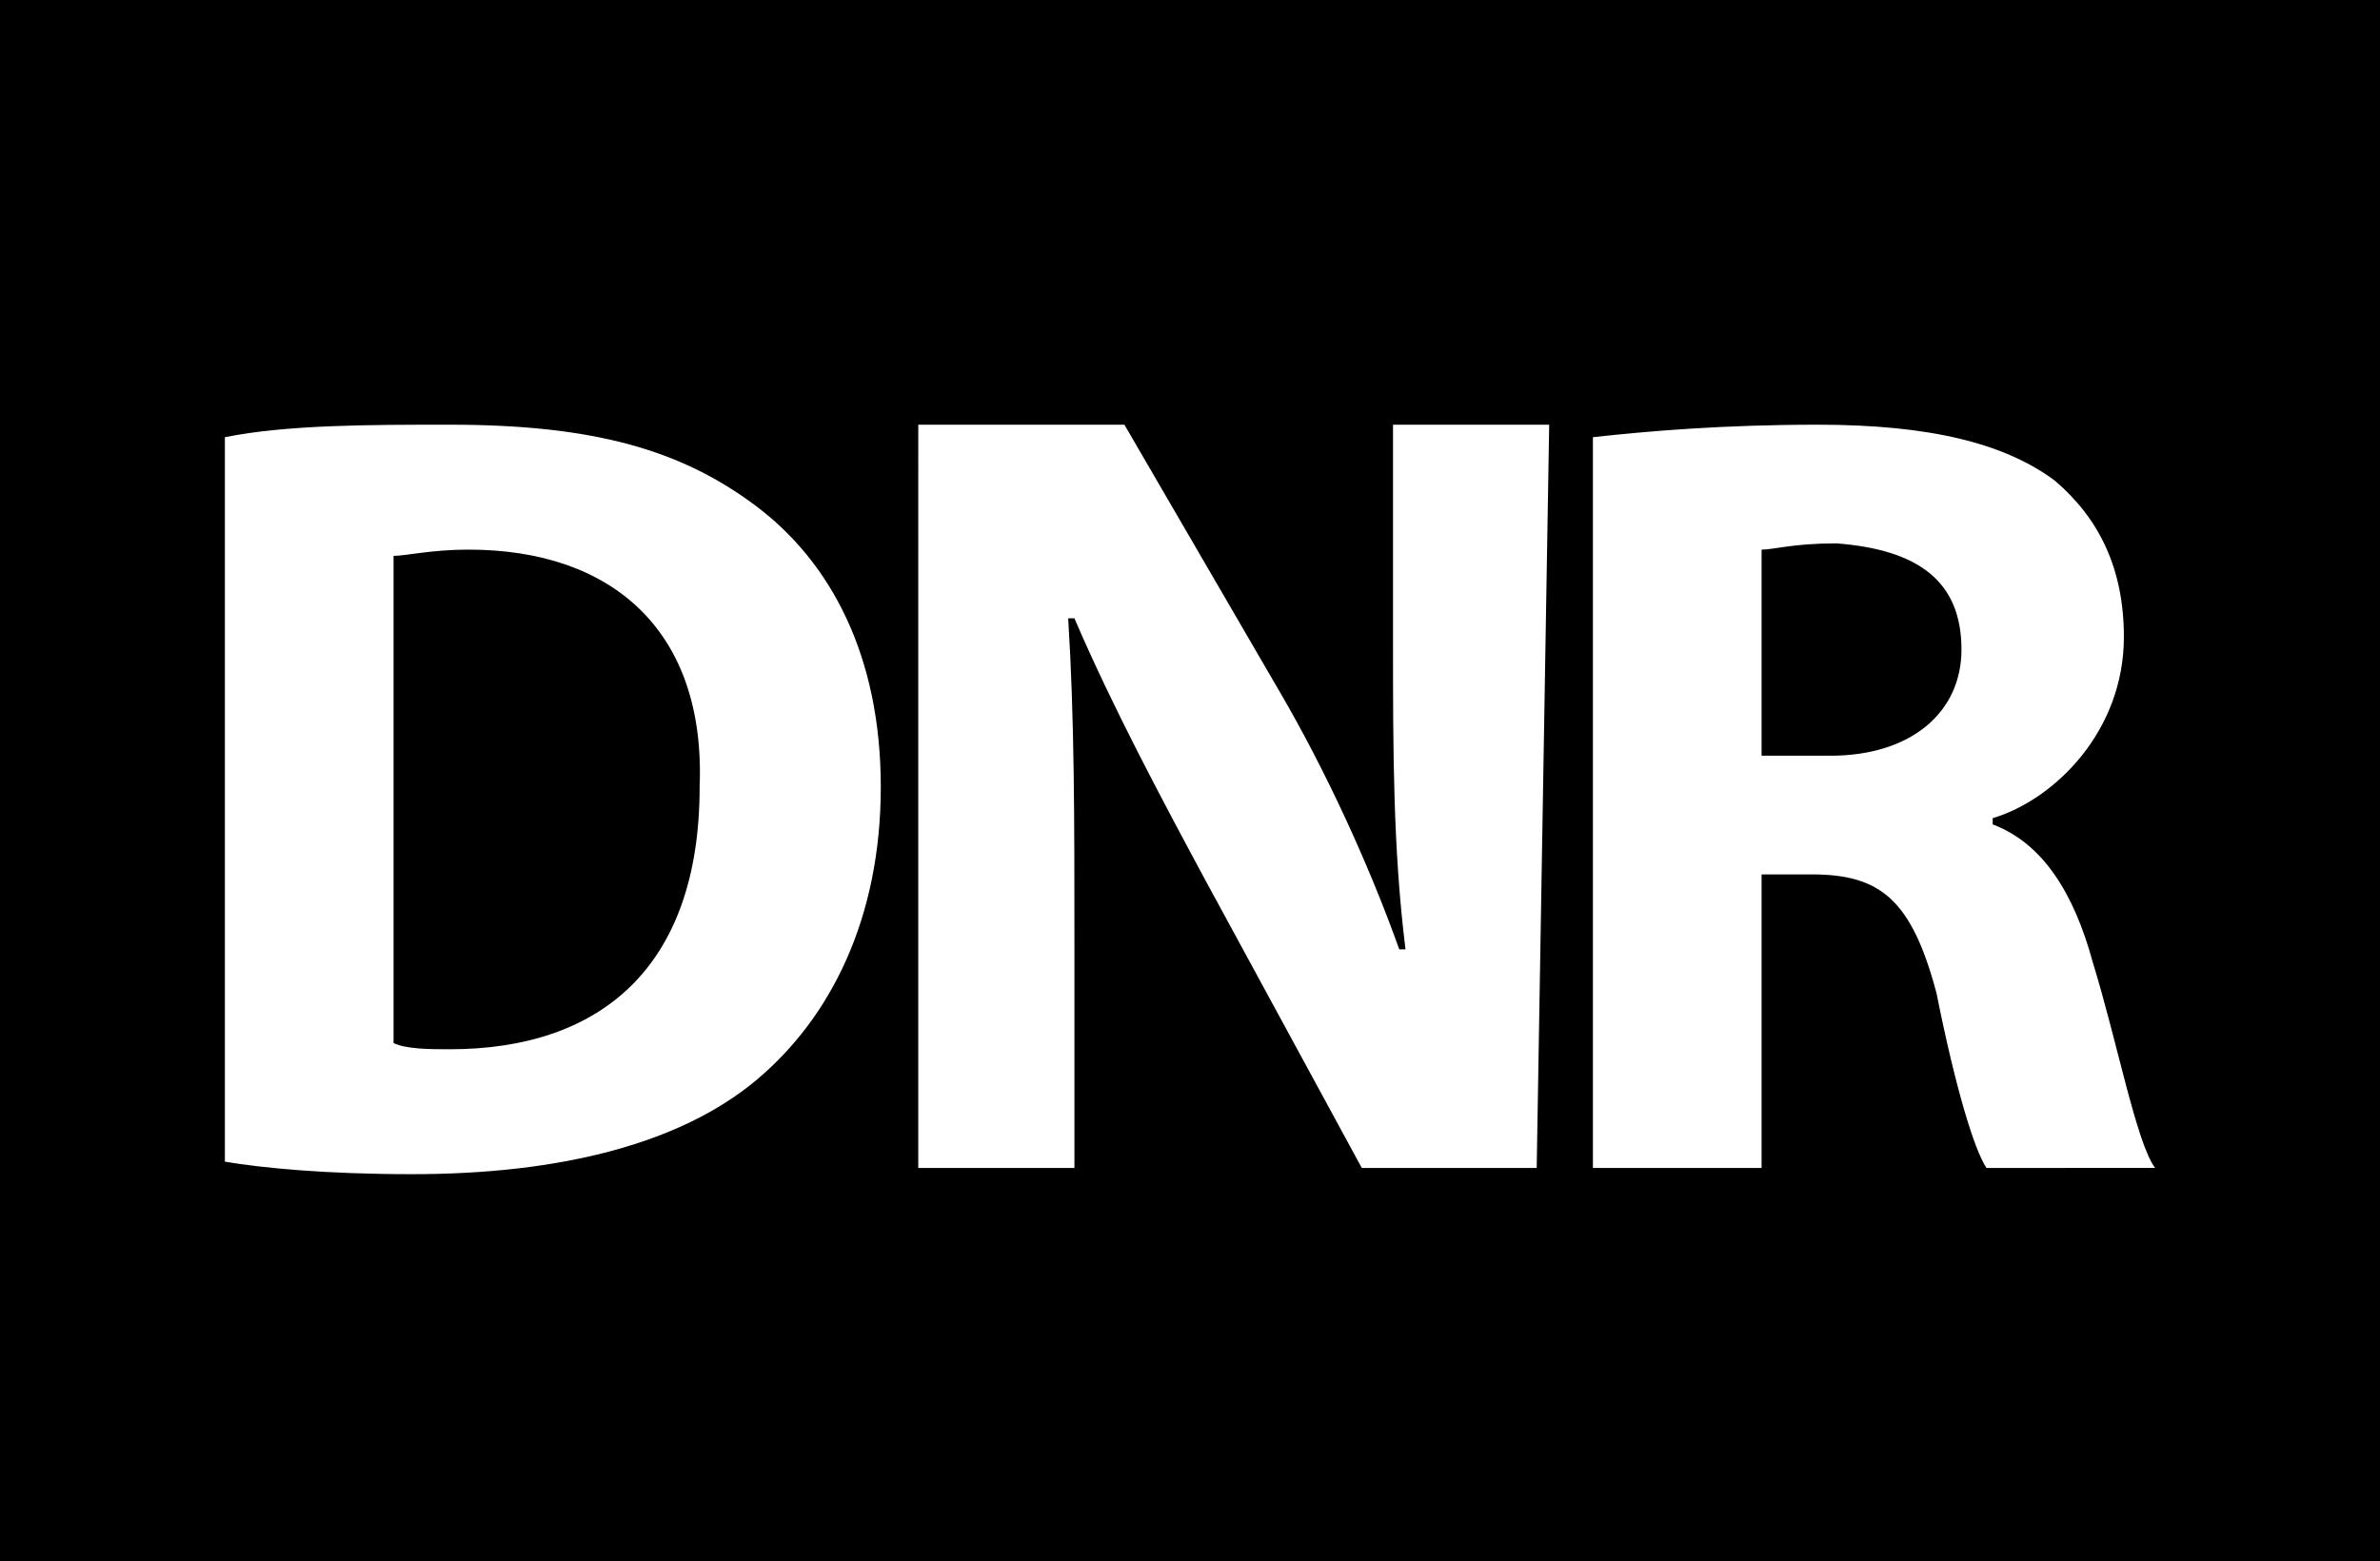 <?xml version="1.0" encoding="utf-8"?>
<!-- Generator: Adobe Illustrator 22.1.0, SVG Export Plug-In . SVG Version: 6.00 Build 0)  -->
<svg version="1.1" id="Capa_1" xmlns="http://www.w3.org/2000/svg" xmlns:xlink="http://www.w3.org/1999/xlink" x="0px" y="0px"
	 viewBox="0 0 38.1 25" style="enable-background:new 0 0 38.1 25;" xml:space="preserve">
<g>
	<g>
		<path d="M7.5,8.8c-0.6,0-1,0.1-1.2,0.1v7.8c0.2,0.1,0.6,0.1,0.9,0.1c2.4,0,4-1.3,4-4.2C11.3,10.1,9.8,8.8,7.5,8.8z"/>
		<path d="M29.4,8.7c-0.7,0-1,0.1-1.2,0.1v3.3h1.1c1.3,0,2.1-0.7,2.1-1.7C31.4,9.3,30.7,8.8,29.4,8.7z"/>
		<path d="M38.1,0H0v25h38.1V0L38.1,0z M12.1,17.3c-1.2,1-3.1,1.5-5.5,1.5c-1.4,0-2.4-0.1-3-0.2V7c1-0.2,2.3-0.2,3.6-0.2
			c2.3,0,3.7,0.4,4.9,1.3c1.2,0.9,2,2.4,2,4.5C14.1,14.7,13.3,16.3,12.1,17.3z M24.6,18.7h-2.8l-2.5-4.6c-0.7-1.3-1.5-2.8-2.1-4.2
			l-0.1,0c0.1,1.6,0.1,3.2,0.1,5.2v3.6h-2.5V6.8H18l2.5,4.3c0.7,1.2,1.4,2.7,1.9,4.1h0.1c-0.2-1.6-0.2-3.2-0.2-4.9V6.8h2.5
			L24.6,18.7L24.6,18.7z M31.8,18.7c-0.2-0.3-0.5-1.3-0.8-2.8C30.6,14.4,30.1,14,29,14h-0.8v4.7h-2.7V7c0.9-0.1,2.1-0.2,3.6-0.2
			c1.8,0,3,0.3,3.8,0.9c0.7,0.6,1.1,1.4,1.1,2.5c0,1.5-1.1,2.6-2.1,2.9v0.1c0.8,0.3,1.3,1.1,1.6,2.2c0.4,1.3,0.7,2.9,1,3.3
			L31.8,18.7C31.8,18.7,31.8,18.7,31.8,18.7z"/>
	</g>
</g>
</svg>
